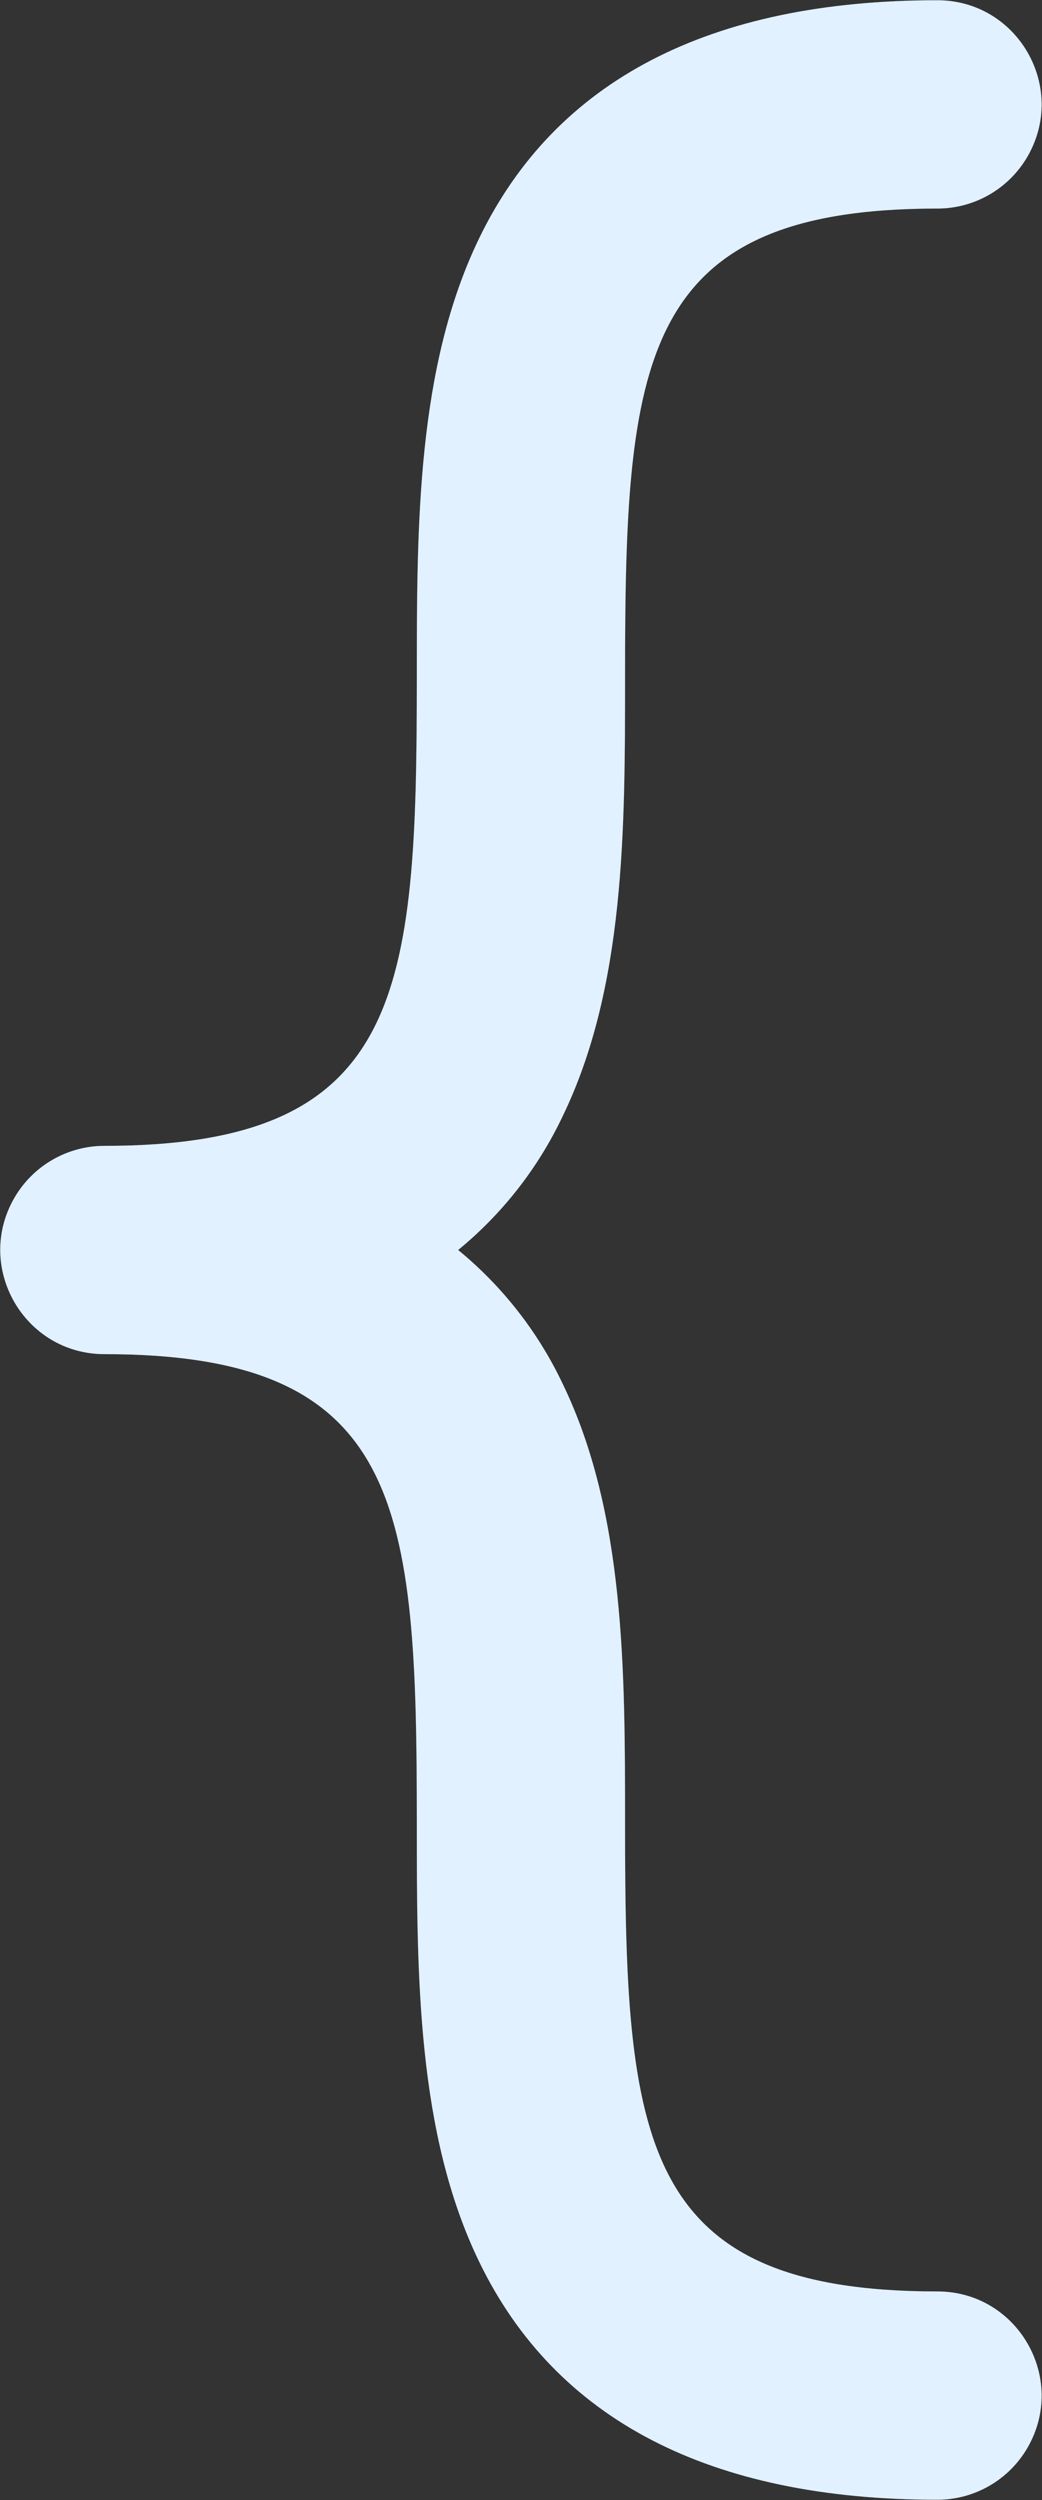 <svg fill="#e1f1ff" id="Flat" stroke="#e1f1ff" stroke-width="0.003" xmlns="http://www.w3.org/2000/svg" viewBox="87.97 31.98 80.07 192.05">
  <rect x="87.97" y="31.98" width="80.07" height="192.05" fill="#333333" stroke="none"/>
  <g id="SVGRepo_bgCarrier" stroke-width="0"/>
  <g id="SVGRepo_tracerCarrier" stroke-linecap="round" stroke-linejoin="round" stroke="#CCCCCC" stroke-width="19.968"/>
  <g id="SVGRepo_iconCarrier">
    <path d="M 123.175 128 C 126.574 130.786 129.314 134.29 131.198 138.26 C 136 148.163 136 160.281 136 172 C 136 196.313 137.02 208 160 208 C 166.158 208 170.007 214.667 166.928 220 C 165.499 222.475 162.858 224 160 224 C 142.519 224 130.676 217.856 124.802 205.74 C 120 195.837 120 183.719 120 172 C 120 147.687 118.98 136 96 136 C 89.842 136 85.993 129.333 89.072 124 C 90.501 121.525 93.142 120 96 120 C 118.98 120 120 108.313 120 84 C 120 72.281 120 60.163 124.802 50.26 C 130.676 38.144 142.519 32 160 32 C 166.158 32 170.007 38.667 166.928 44 C 165.499 46.475 162.858 48 160 48 C 137.02 48 136 59.687 136 84 C 136 95.719 136 107.837 131.198 117.74 C 129.314 121.71 126.574 125.214 123.175 128 Z"/>
  </g>
</svg>